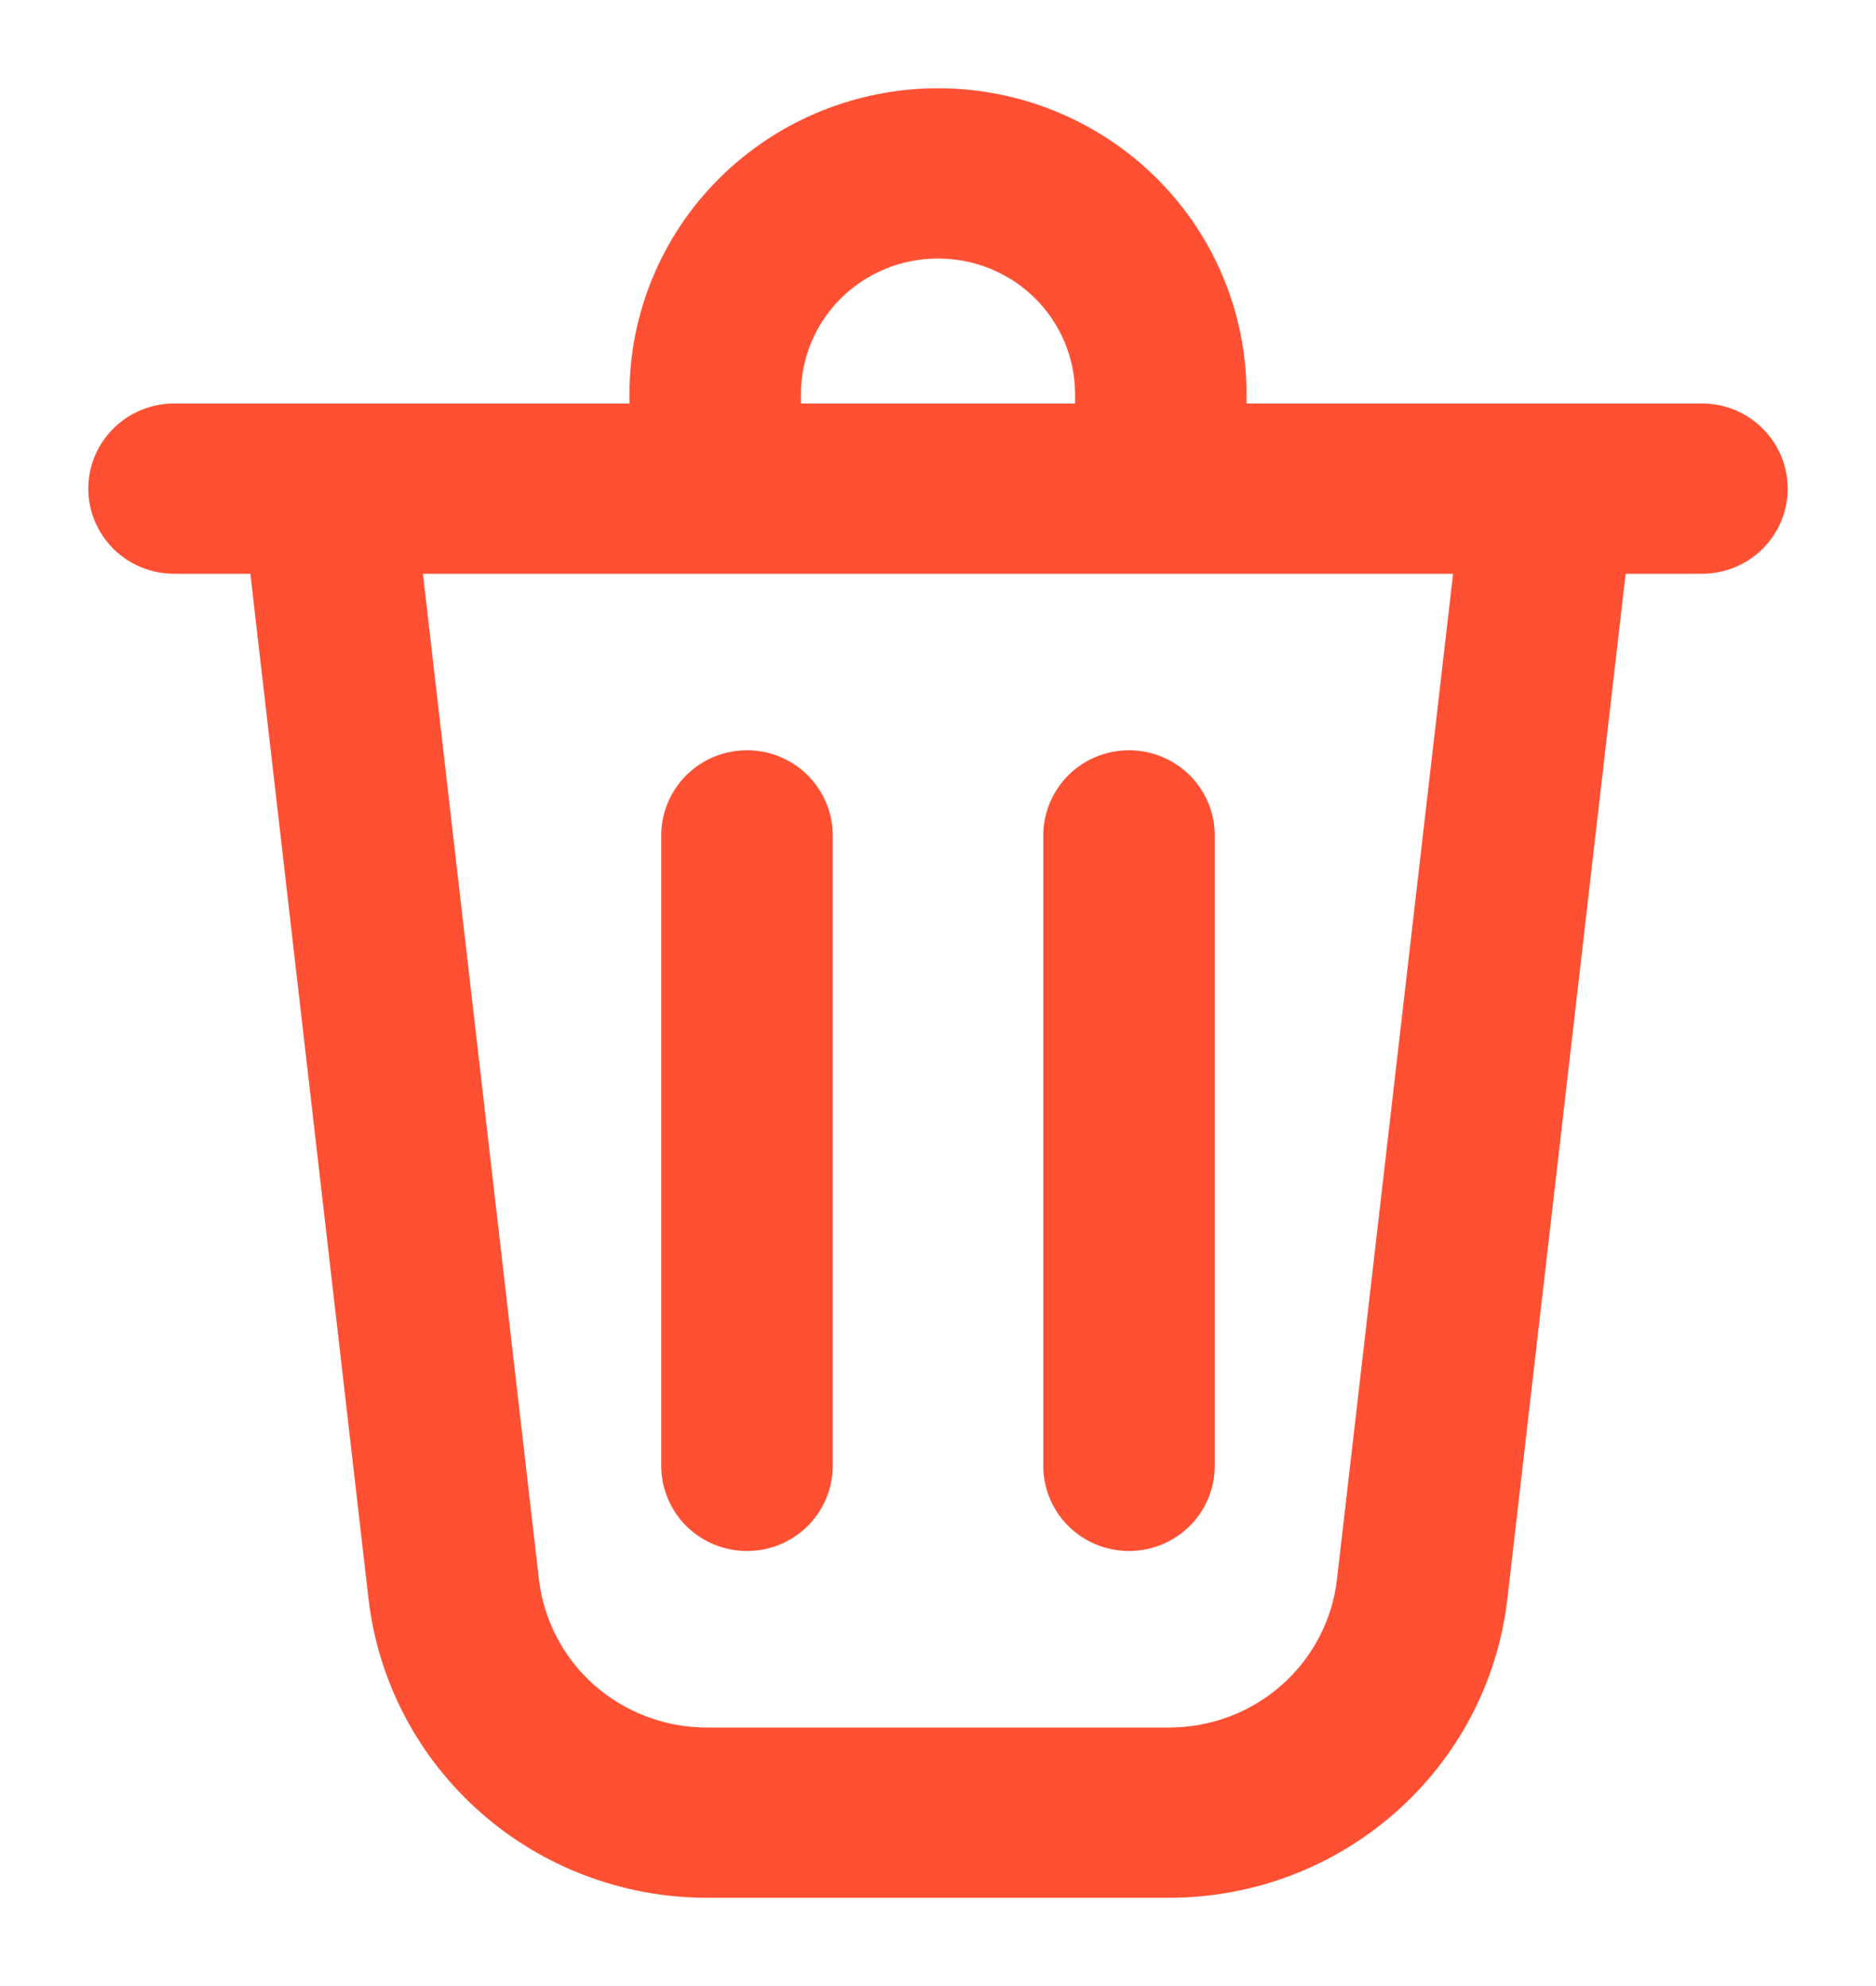 <svg width="17" height="18" viewBox="0 0 17 18" fill="none" xmlns="http://www.w3.org/2000/svg">
<path d="M7.058 3.571V3.857H9.942V3.571C9.942 3.193 9.79 2.829 9.52 2.561C9.249 2.293 8.883 2.143 8.5 2.143C8.117 2.143 7.751 2.293 7.48 2.561C7.21 2.829 7.058 3.193 7.058 3.571ZM5.904 3.857V3.571C5.904 2.889 6.177 2.235 6.664 1.753C7.151 1.271 7.811 1 8.5 1C9.189 1 9.849 1.271 10.336 1.753C10.823 2.235 11.096 2.889 11.096 3.571V3.857H15.423C15.576 3.857 15.723 3.917 15.831 4.025C15.939 4.132 16 4.277 16 4.429C16 4.58 15.939 4.725 15.831 4.833C15.723 4.94 15.576 5 15.423 5H14.553L13.461 14.467C13.381 15.165 13.044 15.808 12.515 16.275C11.987 16.742 11.303 17 10.594 17H6.406C5.697 17 5.013 16.742 4.485 16.275C3.956 15.808 3.619 15.165 3.538 14.467L2.447 5H1.577C1.424 5 1.277 4.94 1.169 4.833C1.061 4.725 1 4.58 1 4.429C1 4.277 1.061 4.132 1.169 4.025C1.277 3.917 1.424 3.857 1.577 3.857H5.904ZM4.685 14.337C4.734 14.755 4.935 15.141 5.252 15.422C5.57 15.702 5.98 15.857 6.405 15.857H10.595C11.02 15.857 11.43 15.702 11.747 15.422C12.064 15.141 12.266 14.755 12.314 14.337L13.392 5H3.608L4.685 14.337ZM6.769 7C6.922 7 7.069 7.06 7.177 7.167C7.285 7.275 7.346 7.42 7.346 7.571V13.286C7.346 13.437 7.285 13.583 7.177 13.69C7.069 13.797 6.922 13.857 6.769 13.857C6.616 13.857 6.469 13.797 6.361 13.69C6.253 13.583 6.192 13.437 6.192 13.286V7.571C6.192 7.42 6.253 7.275 6.361 7.167C6.469 7.06 6.616 7 6.769 7ZM10.808 7.571C10.808 7.42 10.747 7.275 10.639 7.167C10.53 7.06 10.384 7 10.231 7C10.078 7 9.931 7.06 9.823 7.167C9.715 7.275 9.654 7.42 9.654 7.571V13.286C9.654 13.437 9.715 13.583 9.823 13.69C9.931 13.797 10.078 13.857 10.231 13.857C10.384 13.857 10.53 13.797 10.639 13.69C10.747 13.583 10.808 13.437 10.808 13.286V7.571Z" fill="#FF5033" stroke="#FF5033" stroke-width="0.4"/>
</svg>
